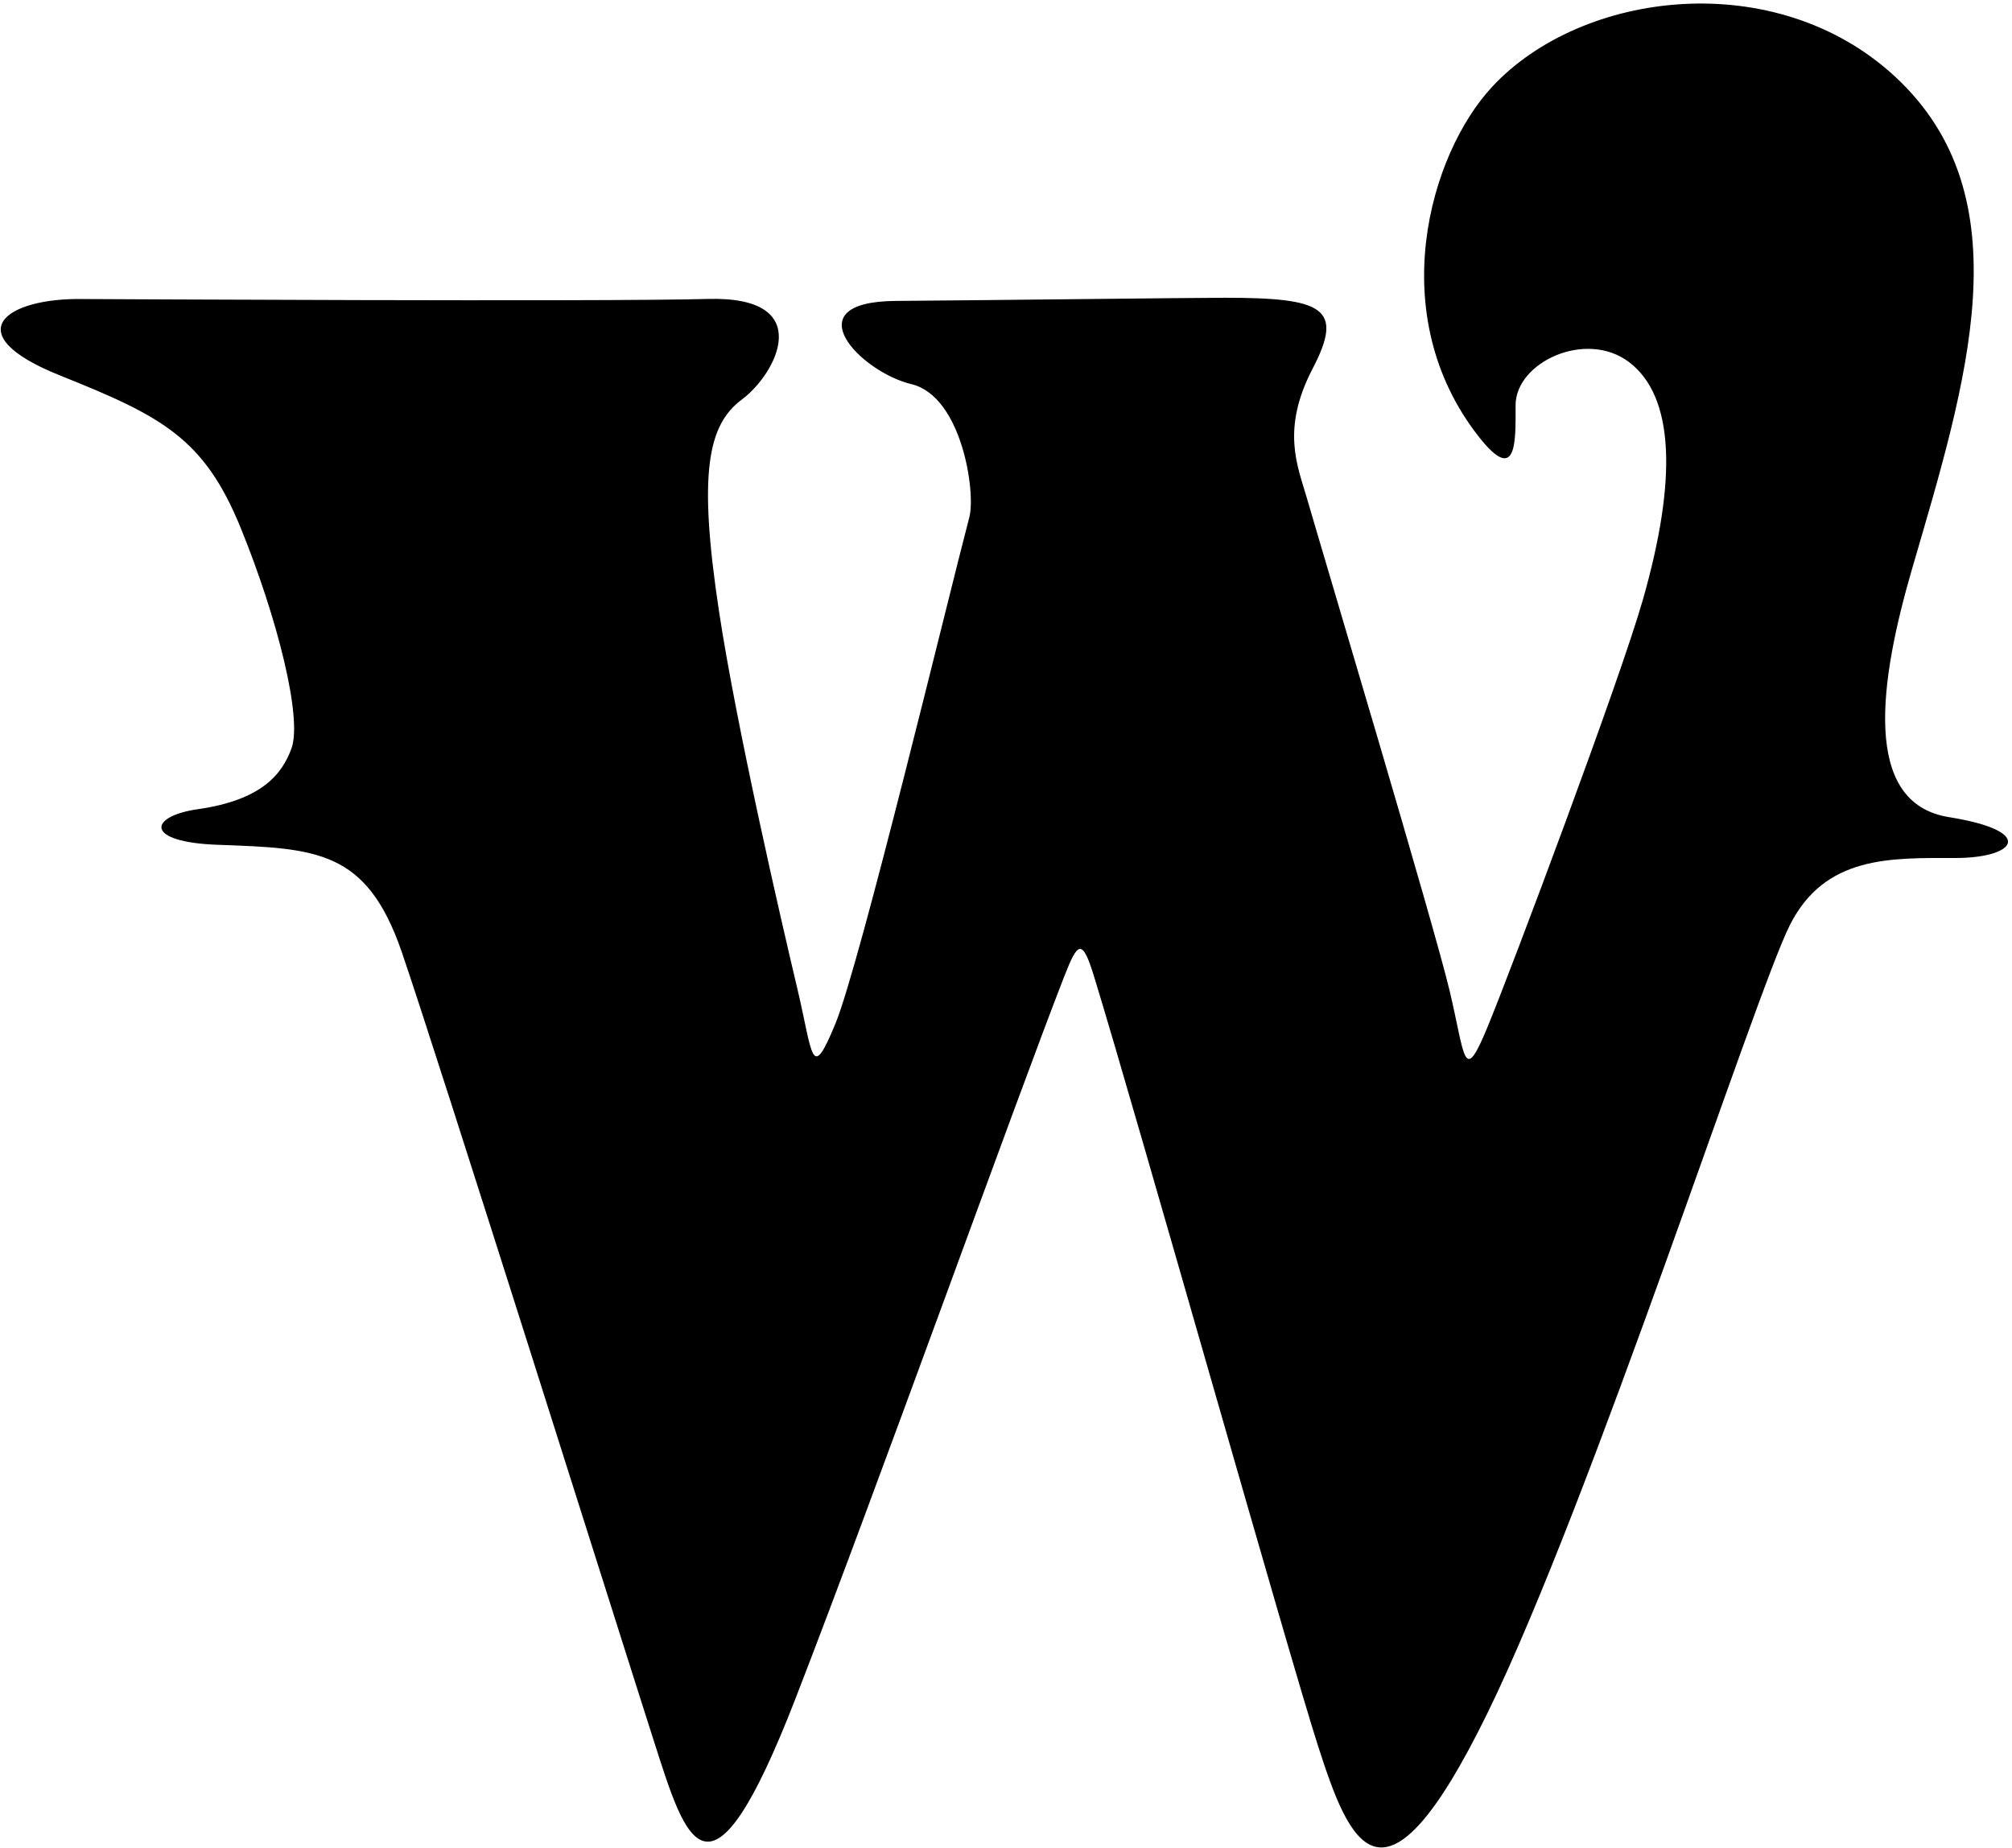 <?xml version="1.0" encoding="UTF-8"?>
<svg xmlns="http://www.w3.org/2000/svg" xmlns:xlink="http://www.w3.org/1999/xlink" width="477pt" height="438pt" viewBox="0 0 477 438" version="1.1">
<g id="surface1">
<path style=" stroke:none;fill-rule:nonzero;fill:rgb(0%,0%,0%);fill-opacity:1;" d="M 462.039 193.703 C 441.207 190.367 445.613 161.254 453.344 134.727 C 466.184 90.68 480.219 46.727 449.219 18.109 C 420.961 -7.977 375.086 -2.344 353.762 20.566 C 338.906 36.523 327.922 74.676 350.582 103.516 C 359.75 115.184 359.312 104.383 359.312 96.051 C 359.312 85.871 376.02 78.055 386.27 85.883 C 396.84 93.957 397.762 113.355 389.422 142.402 C 383.969 161.41 358.562 229.121 352.73 243.285 C 346.895 257.453 347.445 250.734 343.672 234.859 C 339.895 218.984 314.074 132.734 309.789 117.934 C 307.637 110.496 303.684 101.785 311.184 87.41 C 318.684 73.035 313.871 70.586 290.434 70.586 C 282.621 70.586 236.855 71.145 212.324 71.336 C 187.793 71.527 204.086 88.207 216.059 91.059 C 228.027 93.91 231.371 116.676 229.809 122.613 C 224.777 141.738 203.891 228.492 198.059 242.66 C 192.223 256.828 192.773 250.105 189 234.23 C 185.227 218.355 174.641 172.488 170.473 144.988 C 165.543 112.438 167.684 100.785 175.902 94.688 C 184.059 88.641 193.777 70.105 167.734 70.867 C 144.148 71.559 19.715 70.887 19.715 70.887 C 1.125 70.551 -10.375 79.164 14.254 89.016 C 38.465 98.699 48.398 103.879 57.078 125.176 C 65.754 146.473 71.746 170.242 69.09 177.449 C 66.902 183.387 62.23 189.637 46.902 191.824 C 35.234 193.492 34.09 199.637 51.59 200.262 C 75.039 201.102 86.887 201.426 95.219 225.594 C 103.551 249.758 147.625 389.715 155.125 413.047 C 162.625 436.379 168.027 455.625 188.559 402.742 C 207.711 353.418 241.043 260.266 252.387 231.27 C 255.547 223.188 256.602 222.395 259.418 231.605 C 269.969 266.102 305.309 391.578 312.453 413.801 C 319.953 437.133 327.77 456.977 352.684 406.012 C 377.449 355.348 415.953 236.062 424.285 219.398 C 432.617 202.73 448.285 203.391 463.602 203.391 C 477.977 203.391 482.871 197.035 462.039 193.703 "/>
</g>
</svg>
